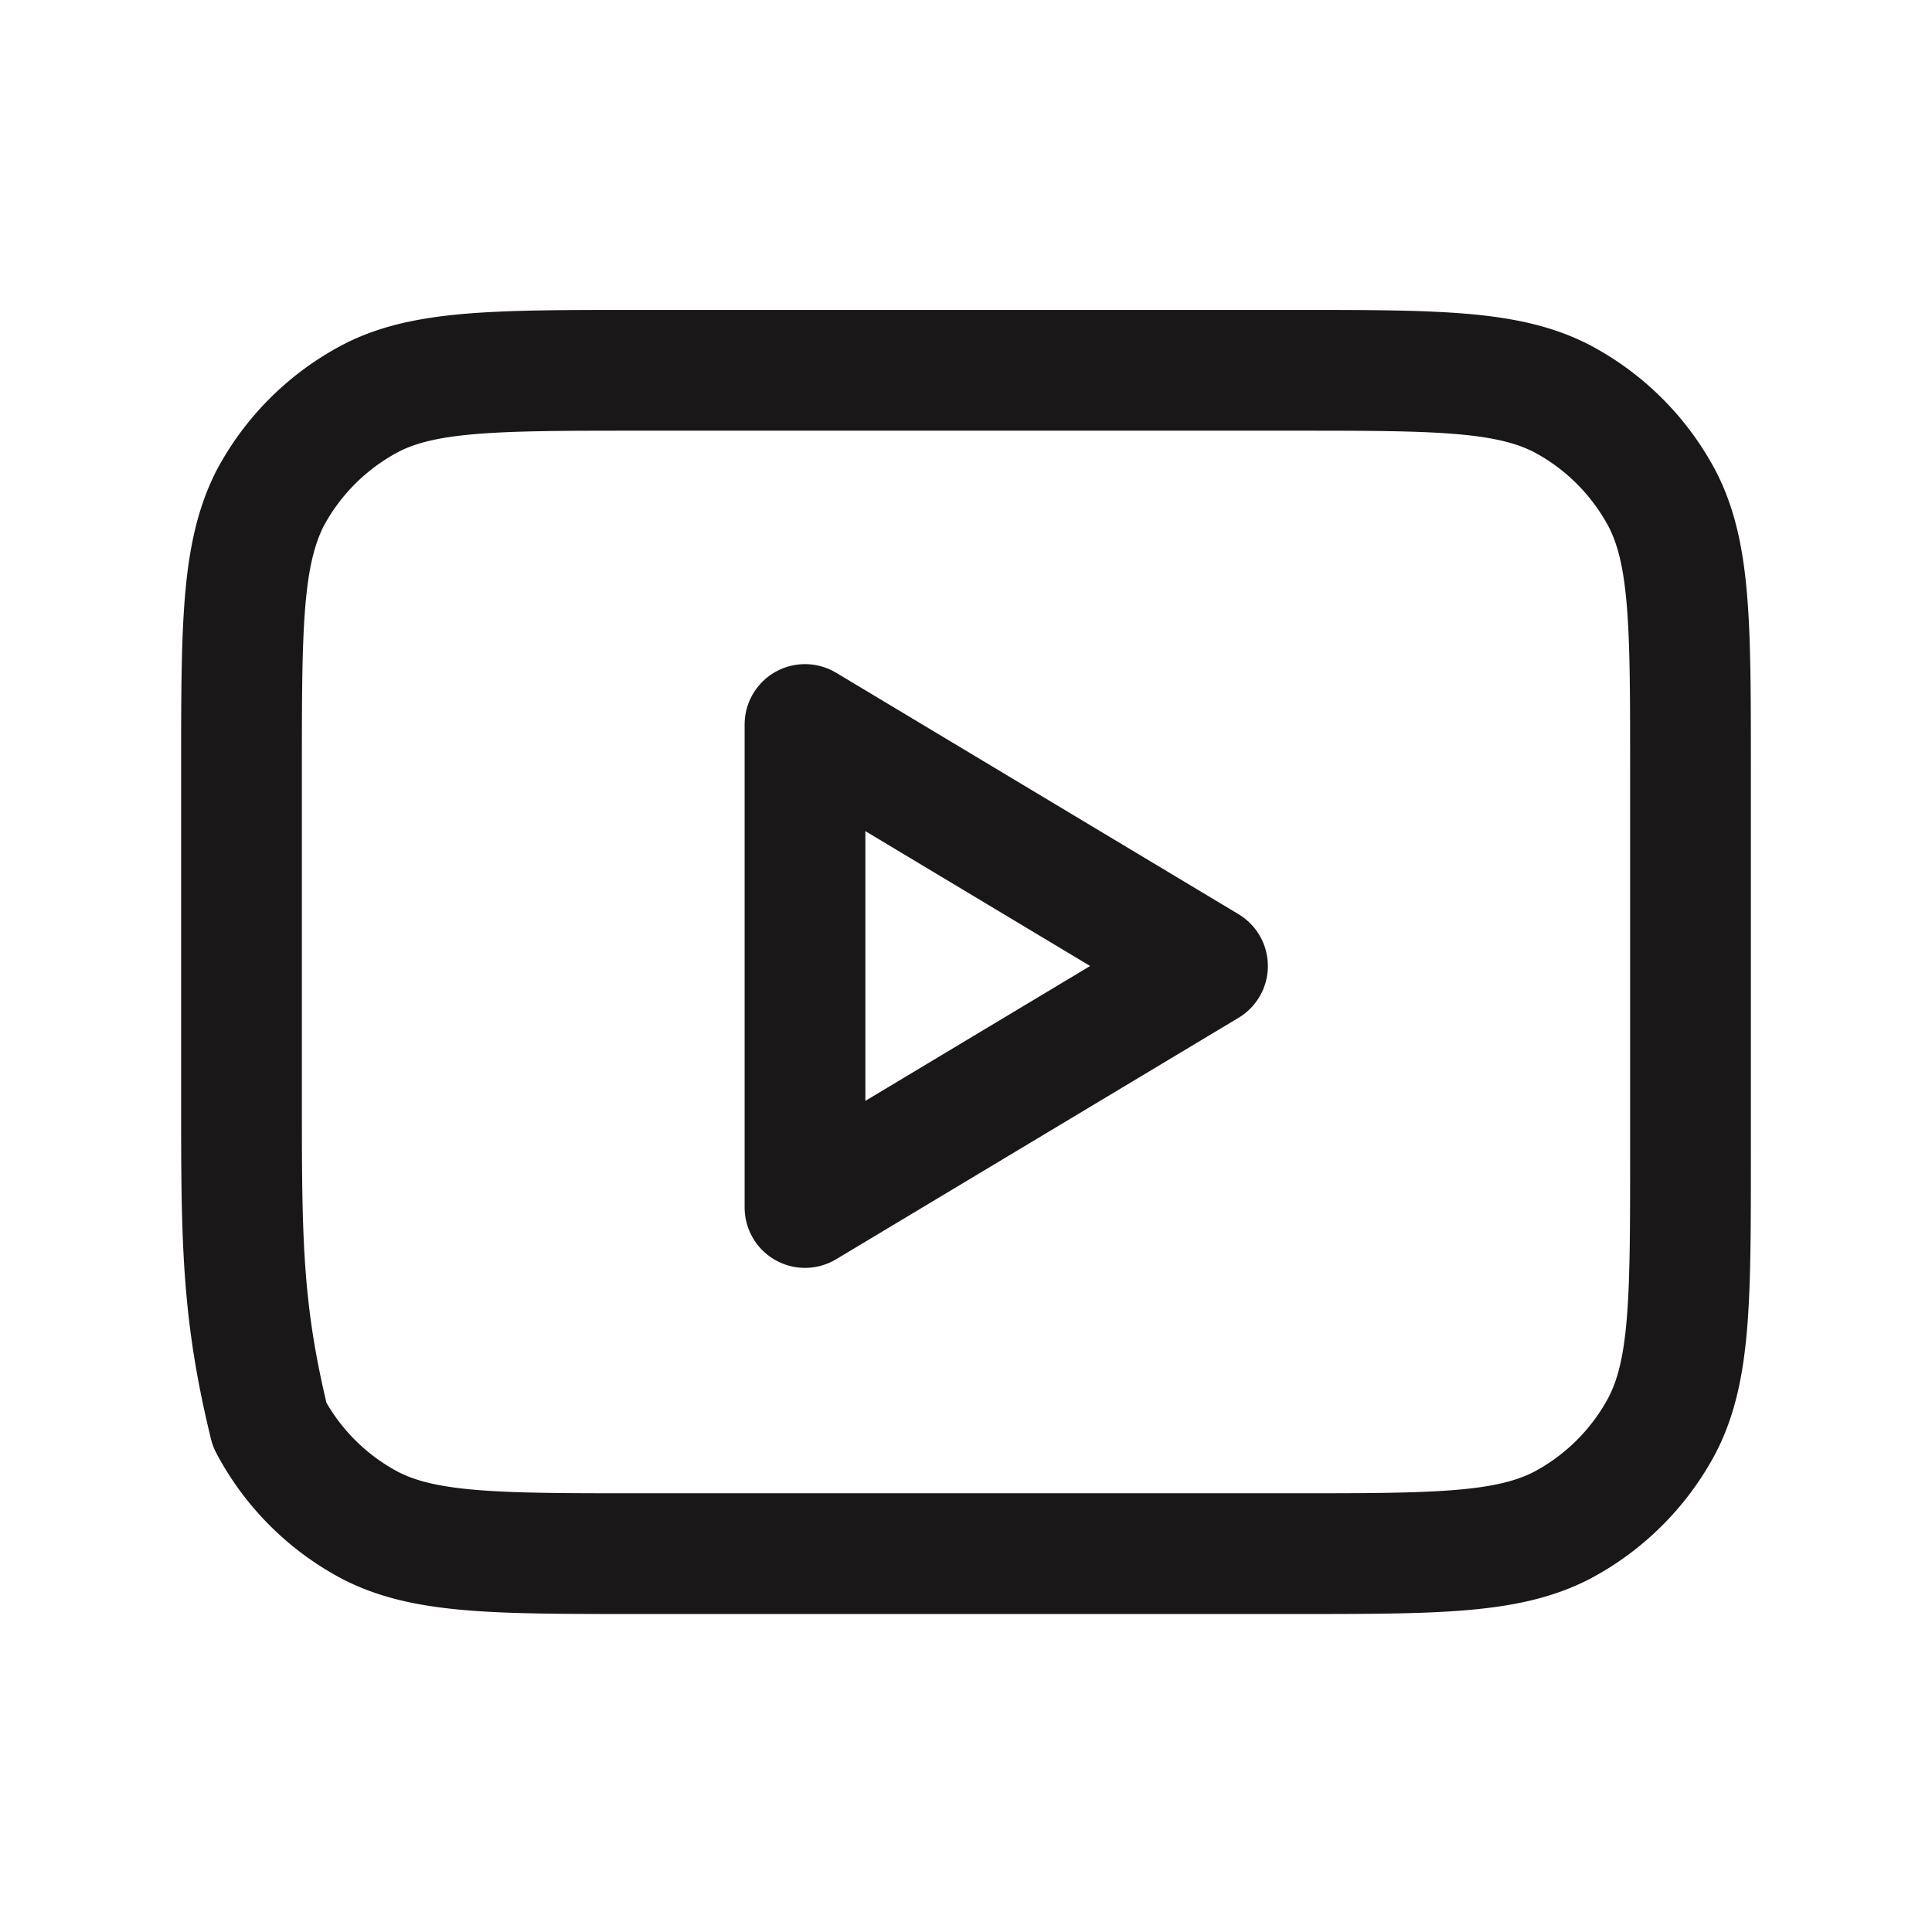 <svg xmlns="http://www.w3.org/2000/svg" viewBox="0 0 24 24" fill="none" stroke="#191717" stroke-width="1.5" stroke-linecap="round" stroke-linejoin="round">
  <path d="M3 9.6c0-1.8 0-2.7.35-3.4a3 3 0 0 1 1.25-1.25C5.27 4.6 6.17 4.6 7.95 4.6h8.1c1.78 0 2.67 0 3.35.35a3 3 0 0 1 1.25 1.25c.35.68.35 1.57.35 3.35v4.8c0 1.78 0 2.67-.35 3.35a3 3 0 0 1-1.25 1.25c-.68.35-1.57.35-3.35.35H7.95c-1.78 0-2.67 0-3.35-.35a3 3 0 0 1-1.25-1.25C3 16.27 3 15.38 3 13.6V9.6Z" />
  <path d="m10 9 5 3-5 3V9Z" />
</svg>
